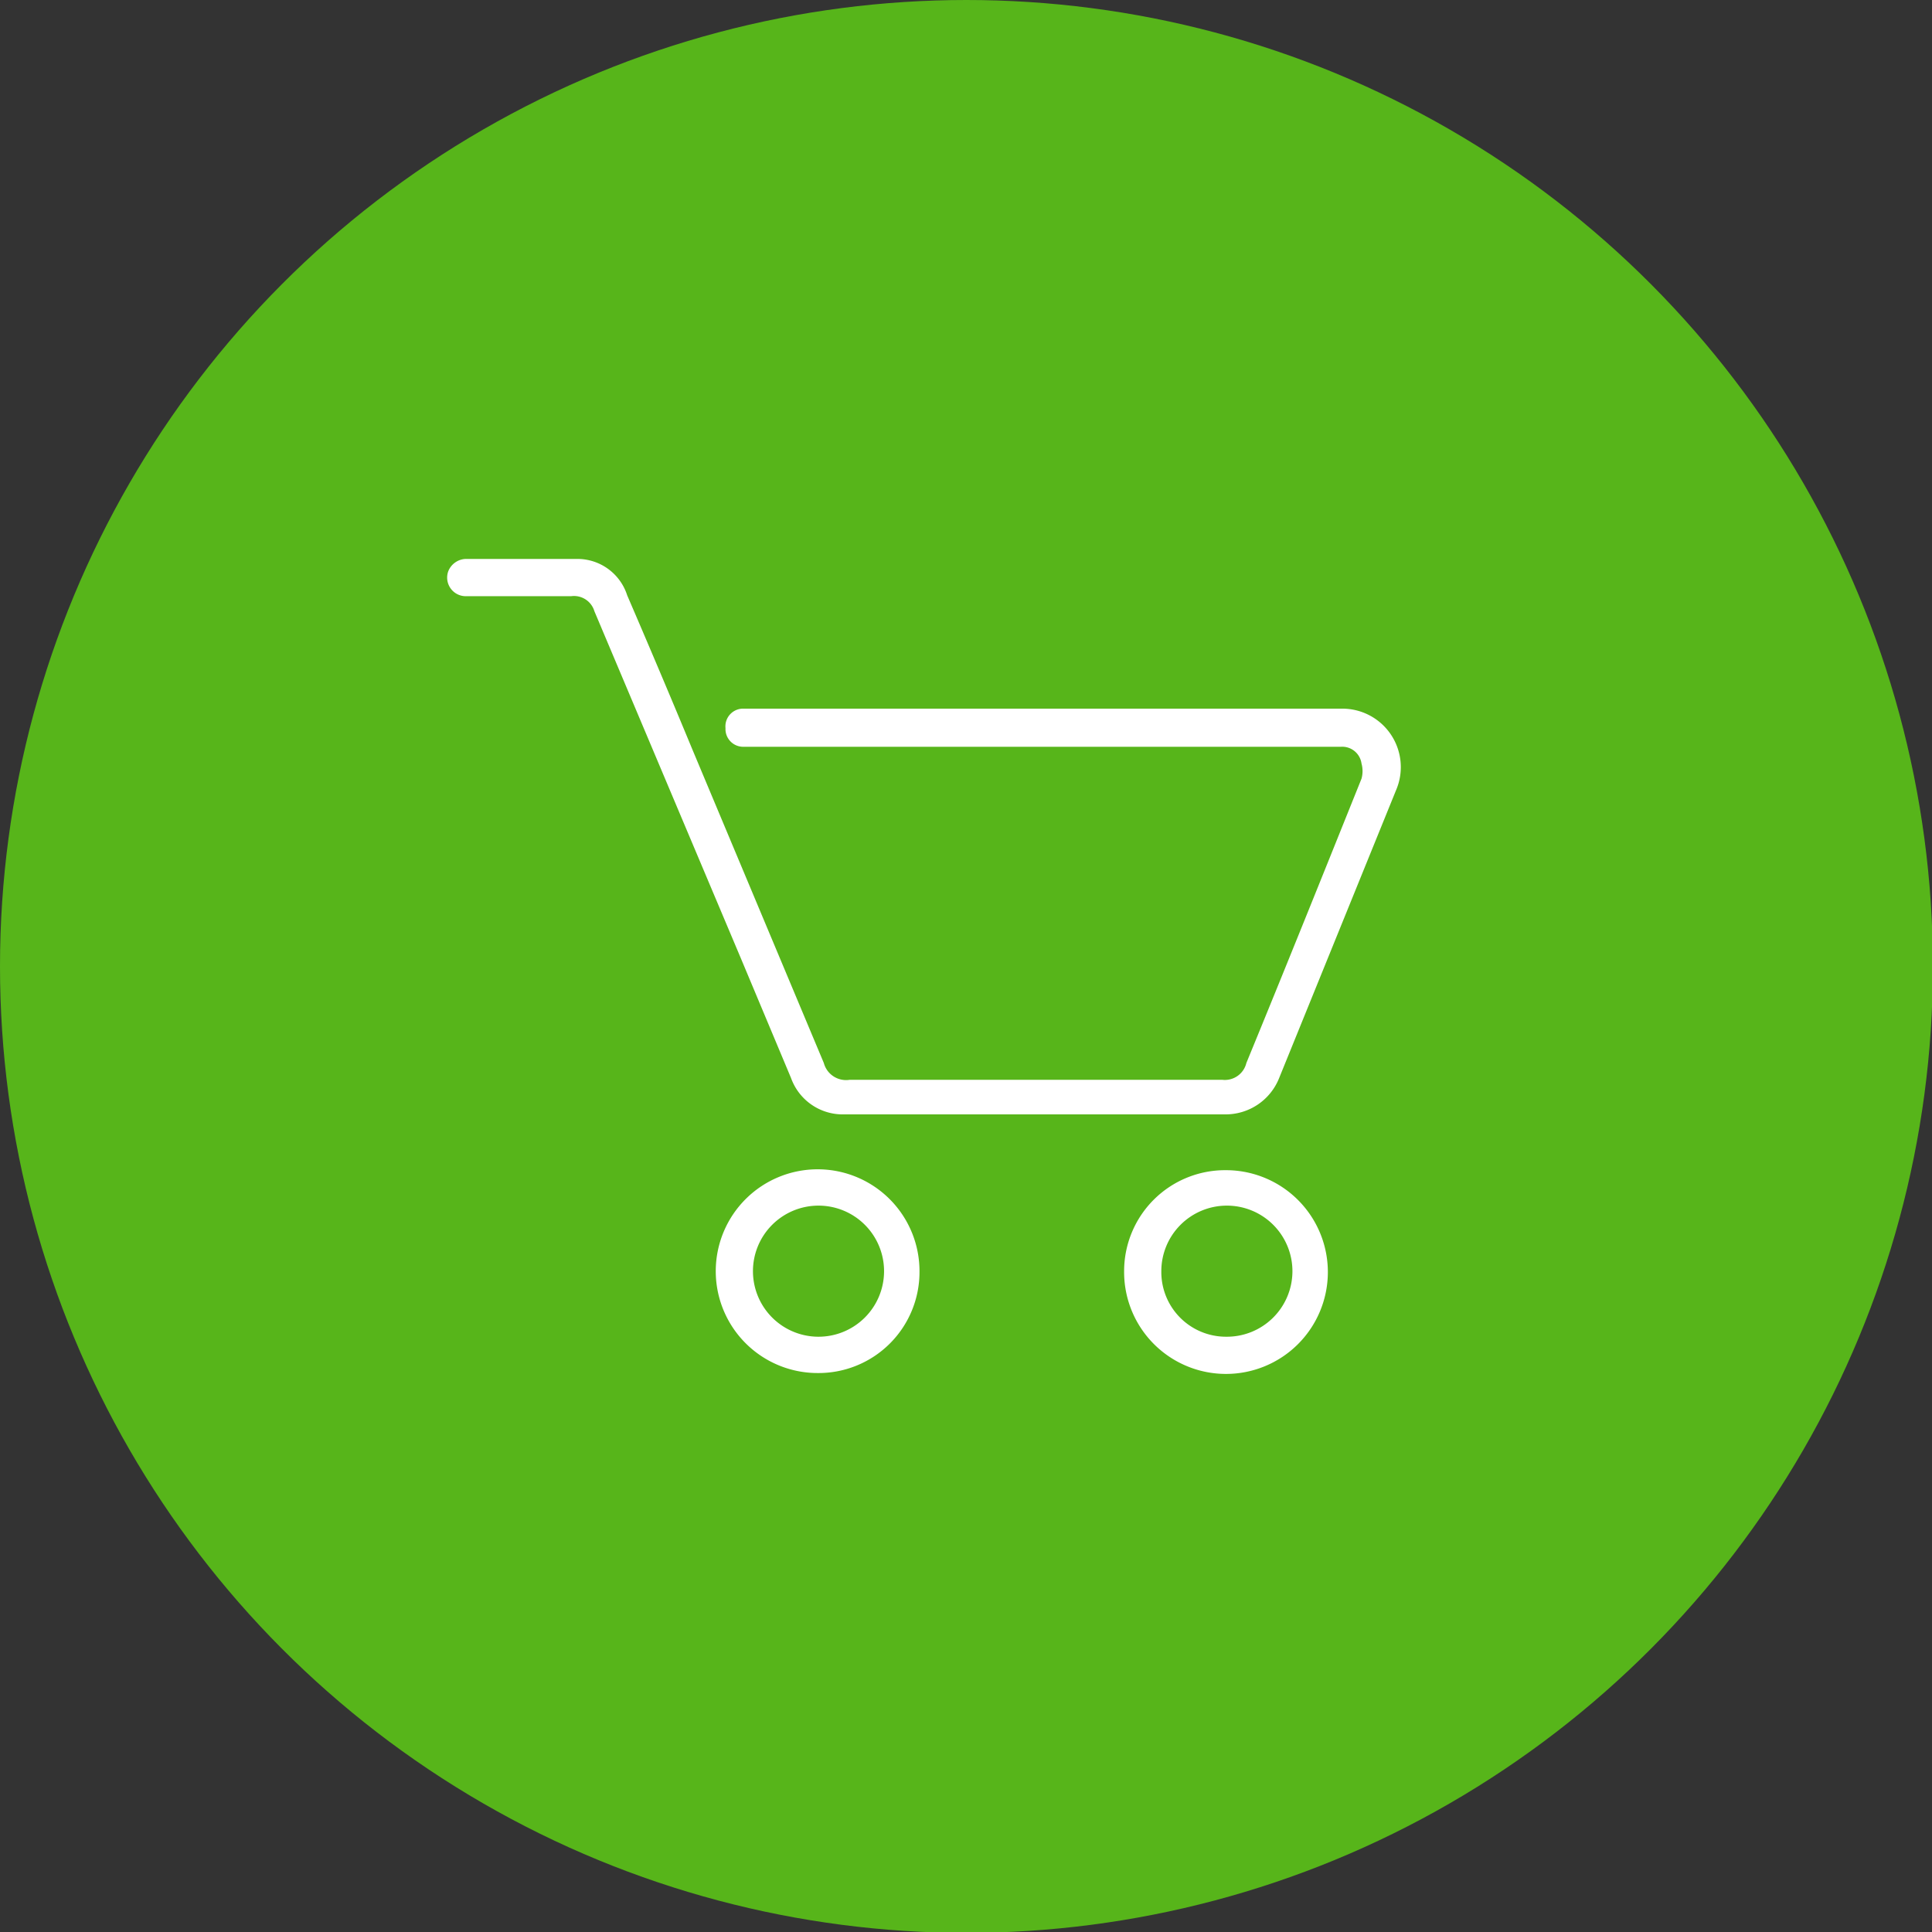 <svg xmlns="http://www.w3.org/2000/svg" viewBox="0 0 21.81 21.81"><rect x="0" y="0" width="21.81" height="21.81" fill="#333333" stroke="none"/><defs><style>.cls-1{fill:#57b51a;}.cls-2{fill:#fff;}</style></defs><g id="Capa_2" data-name="Capa 2"><g id="Layer_1" data-name="Layer 1"><circle class="cls-1" cx="10.91" cy="10.91" r="10.91"/><path class="cls-2" d="M11.81,8h3.33a.66.66,0,0,1,.62.92l-1.32,3.25a.65.65,0,0,1-.61.41H9.53a.62.62,0,0,1-.6-.41l-.57-1.36L6.71,6.9a.24.24,0,0,0-.26-.17H5.27a.21.21,0,0,1-.21-.28.22.22,0,0,1,.19-.14c.43,0,.86,0,1.29,0a.59.59,0,0,1,.54.41c.25.58.5,1.17.74,1.75L9.3,12a.26.26,0,0,0,.29.19H13.8a.25.25,0,0,0,.27-.19c.44-1.07.87-2.14,1.3-3.21a.32.32,0,0,0,0-.17.22.22,0,0,0-.23-.19H8.4a.2.2,0,0,1-.21-.21A.2.2,0,0,1,8.4,8h3.41Z"/><path class="cls-2" d="M13.84,13.21a1.15,1.15,0,1,1-1.15,1.14A1.14,1.14,0,0,1,13.84,13.21Zm0,1.88a.74.74,0,1,0-.73-.74A.73.73,0,0,0,13.84,15.09Z"/><path class="cls-2" d="M9.23,15.5a1.15,1.15,0,1,1,1.15-1.14A1.14,1.14,0,0,1,9.23,15.5Zm0-.41a.74.74,0,1,0-.73-.74A.74.74,0,0,0,9.23,15.09Z"/></g></g></svg>